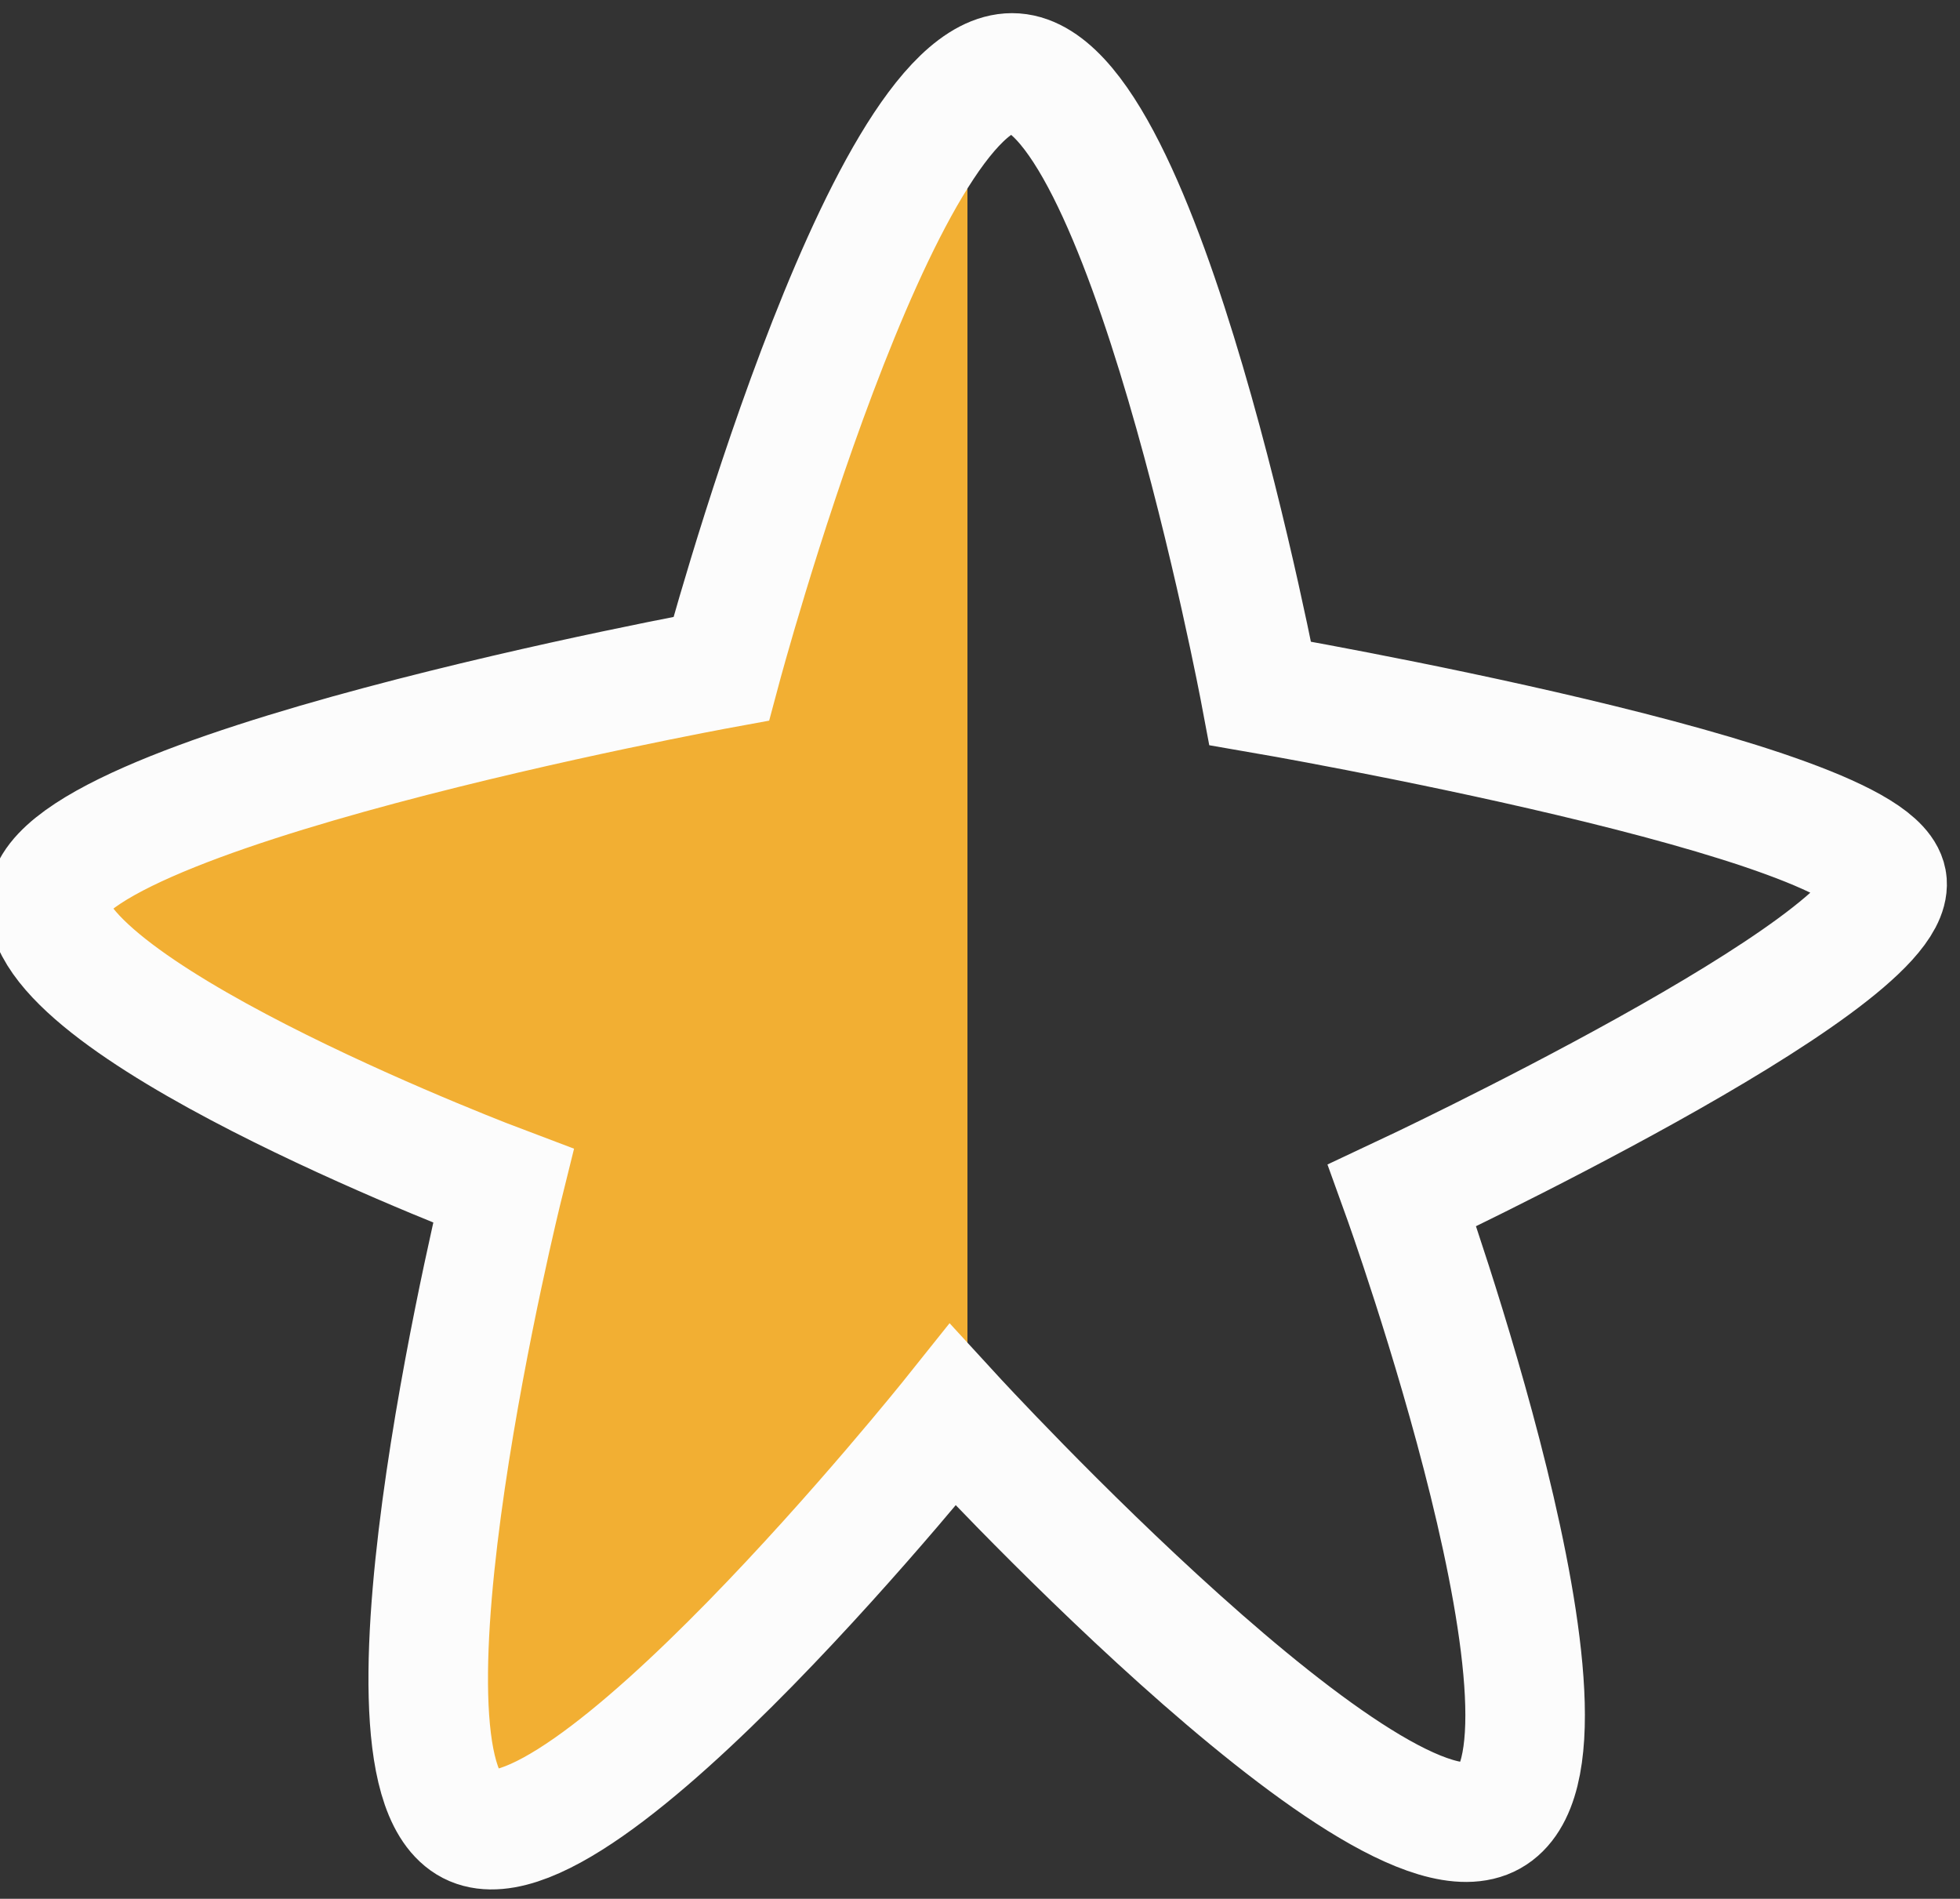 <svg xmlns="http://www.w3.org/2000/svg" viewBox="0 0 49.19 47.65"><rect x="0" y="0" width="49.19" height="47.65" fill="#333333" stroke="none"/><defs><style>.cls-1{opacity:0.1;}.cls-2{fill:#f2af33;}.cls-3{fill:none;stroke:#fcfcfc;stroke-miterlimit:10;stroke-width:3px;}</style></defs><g id="Layer_9" data-name="Layer 9"><path class="cls-2" d="M24.28,2.34V35.91l-.37-.4S14.41,47.4,11.74,45.76s.89-16,.89-16S1.5,25.57,1.2,22.75s16.9-6,16.9-6S21.27,5,24.28,2.34Z"/><path class="cls-3" d="M18.1,16.78s4-14.95,7.3-14.95S31.63,17.4,31.63,17.4s15.58,2.68,15.73,4.75S35.19,30,35.19,30s5.05,14,2.23,15.58S23.91,35.51,23.91,35.51,14.41,47.4,11.74,45.76s.89-16,.89-16S1.5,25.57,1.2,22.75,18.1,16.78,18.1,16.78Z"/></g></svg>